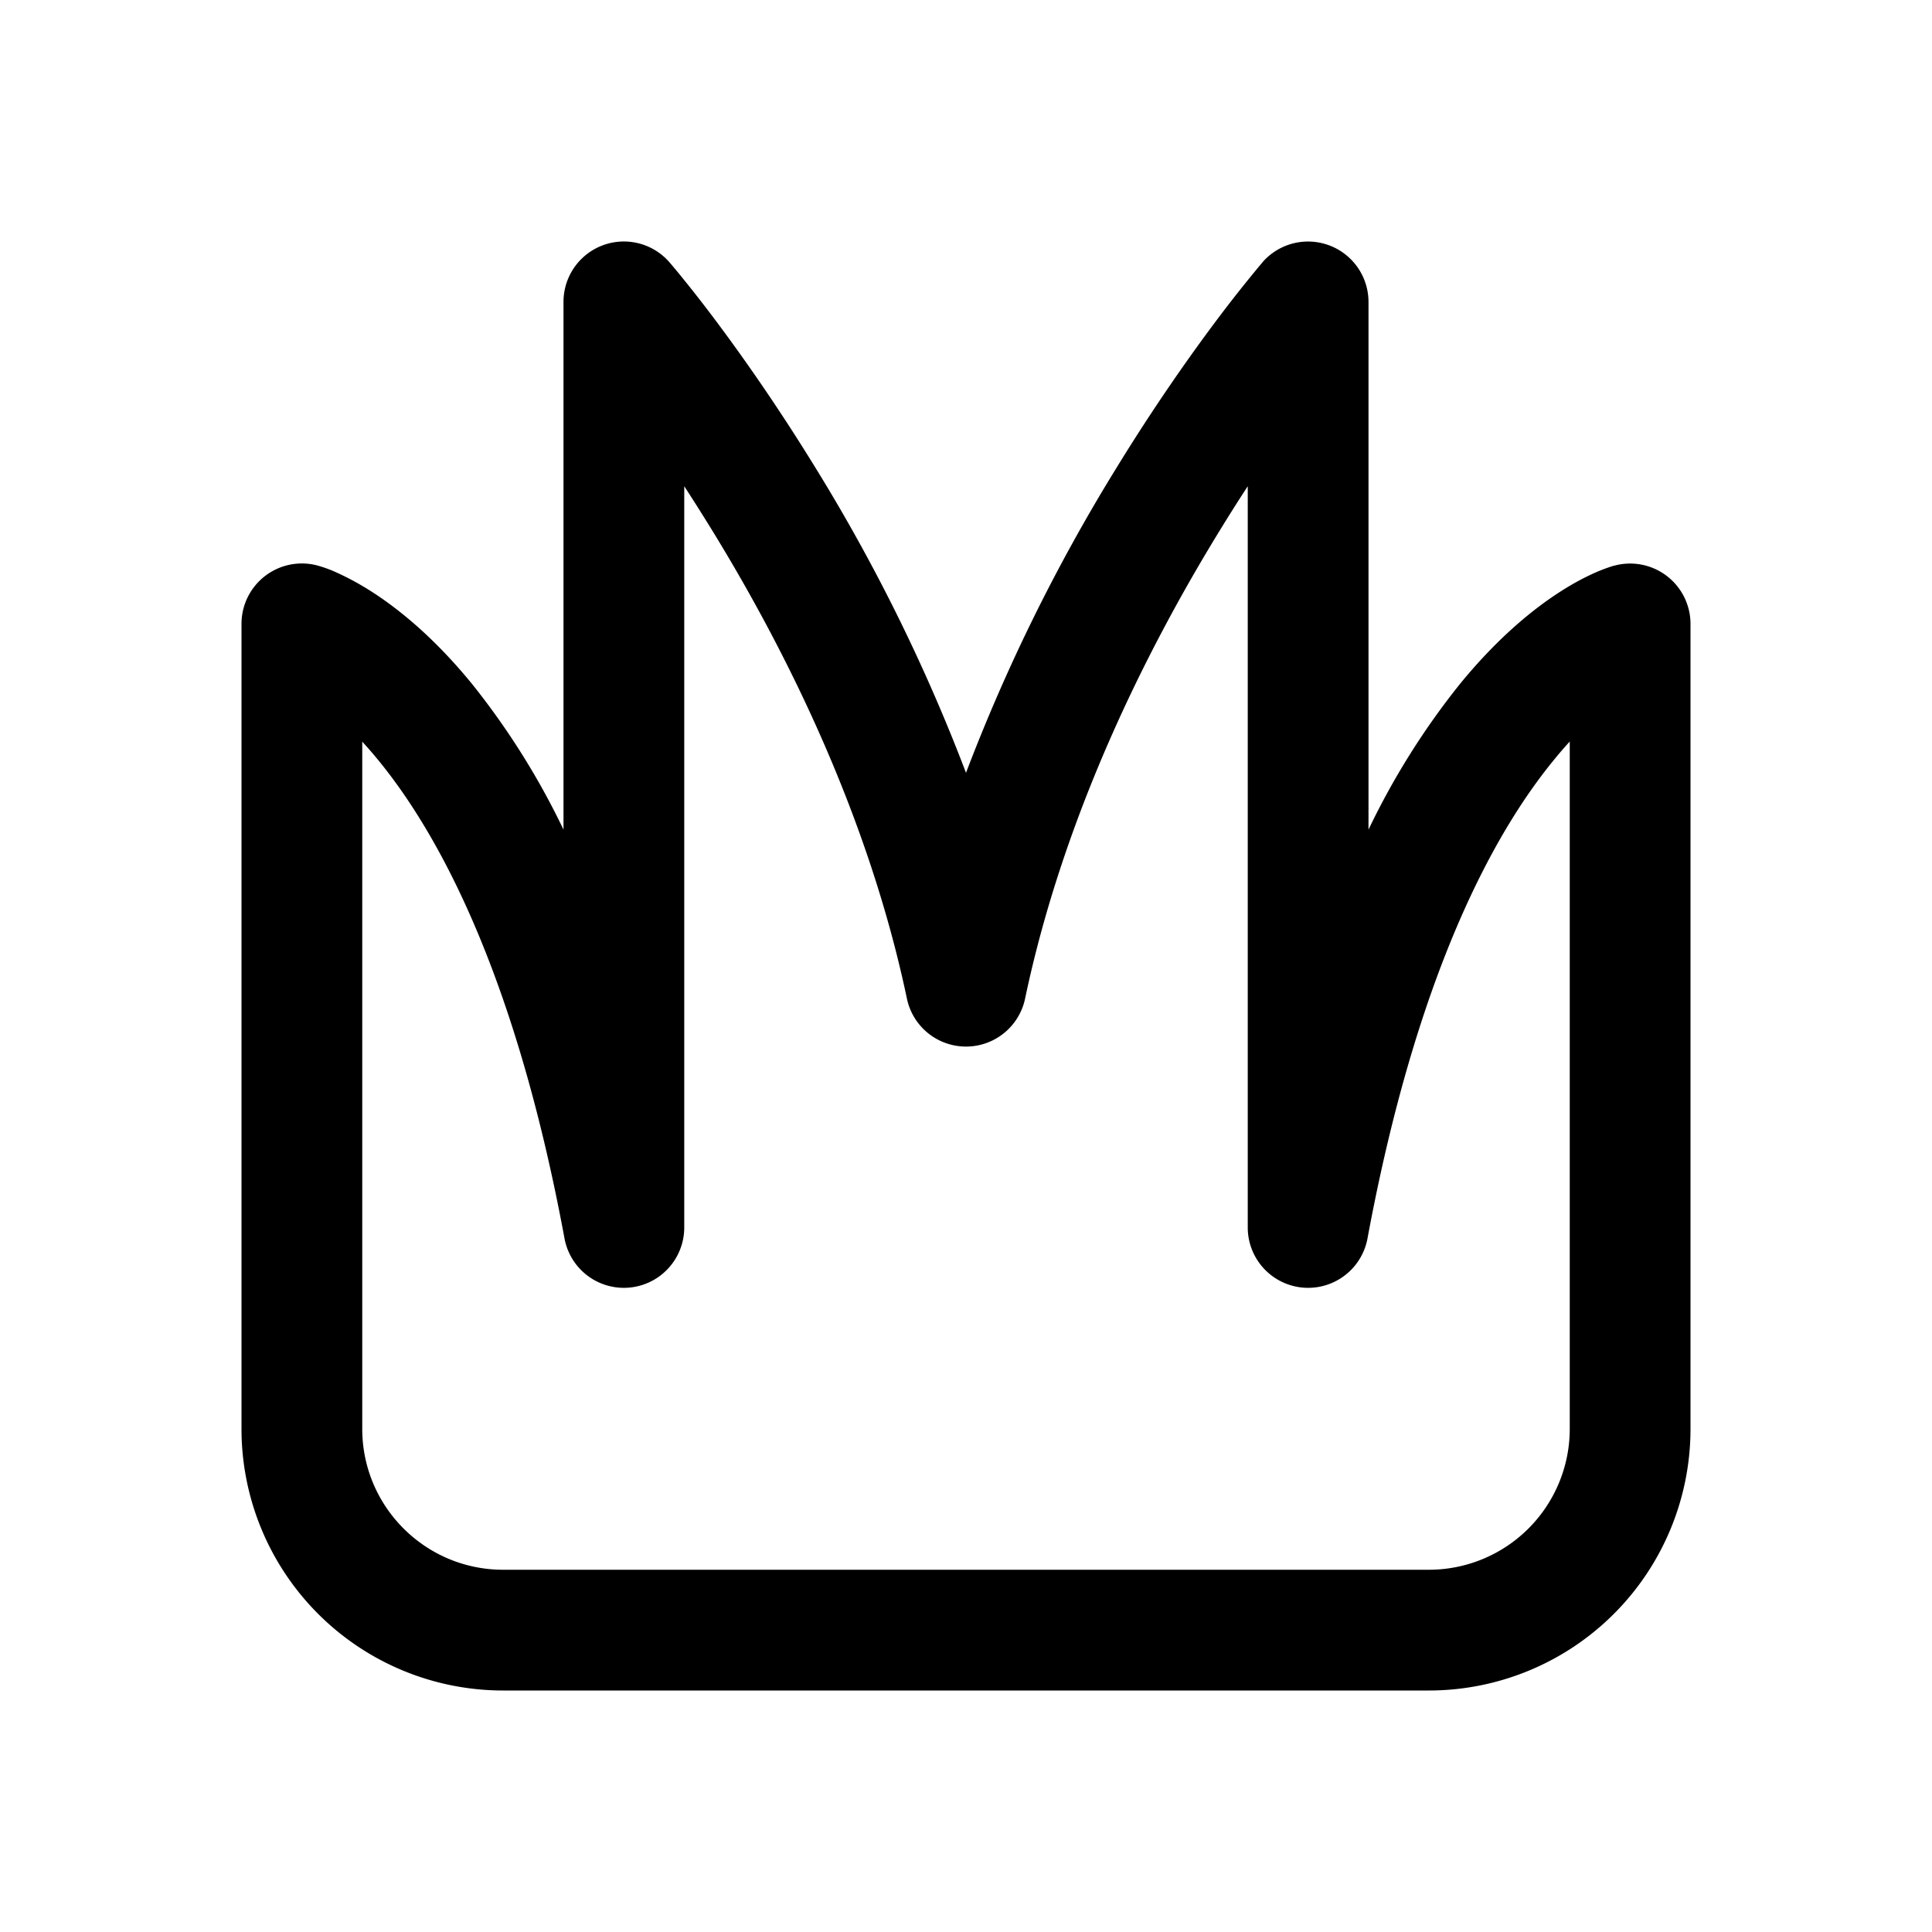 <svg xmlns="http://www.w3.org/2000/svg" width="24" height="24"><path d="m8.317 3.259.001.002.003.003.009.01.031.037c.027.032.065.077.113.137.096.118.233.29.399.511.332.442.783 1.079 1.267 1.868A22.312 22.312 0 0 1 12 9.6a22.312 22.312 0 0 1 1.86-3.773c.484-.79.935-1.426 1.267-1.868a17.652 17.652 0 0 1 .512-.648l.031-.037.009-.01.003-.003v-.002A.751.751 0 0 1 17 3.75v6.556a9.32 9.32 0 0 1 1.138-1.812c.472-.577.915-.935 1.261-1.155.173-.11.32-.183.432-.232a2.067 2.067 0 0 1 .189-.071l.018-.006.008-.002h.003l.002-.001h.002A.75.75 0 0 1 21 7.75v10A3.25 3.25 0 0 1 17.75 21H6.25A3.25 3.25 0 0 1 3 17.75v-10a.75.75 0 0 1 .947-.724h.002l.002.001.003.001.008.002.018.006a1.44 1.44 0 0 1 .19.071c.111.05.258.123.43.232.347.22.79.578 1.262 1.155A9.362 9.362 0 0 1 7 10.306V3.75a.75.75 0 0 1 1.317-.491ZM4.5 9.212v8.538c0 .966.784 1.75 1.75 1.75h11.5a1.75 1.75 0 0 0 1.75-1.75V9.212a4.55 4.55 0 0 0-.2.232c-.745.909-1.704 2.657-2.313 5.943a.75.75 0 0 1-1.487-.137V6.04a23.18 23.18 0 0 0-.36.57c-.913 1.49-1.93 3.533-2.406 5.795a.75.75 0 0 1-1.468 0C10.79 10.143 9.773 8.1 8.86 6.61c-.123-.2-.243-.39-.36-.57v9.21a.75.75 0 0 1-1.487.137C6.404 12.1 5.445 10.353 4.7 9.444a5.296 5.296 0 0 0-.201-.232Z"/></svg>